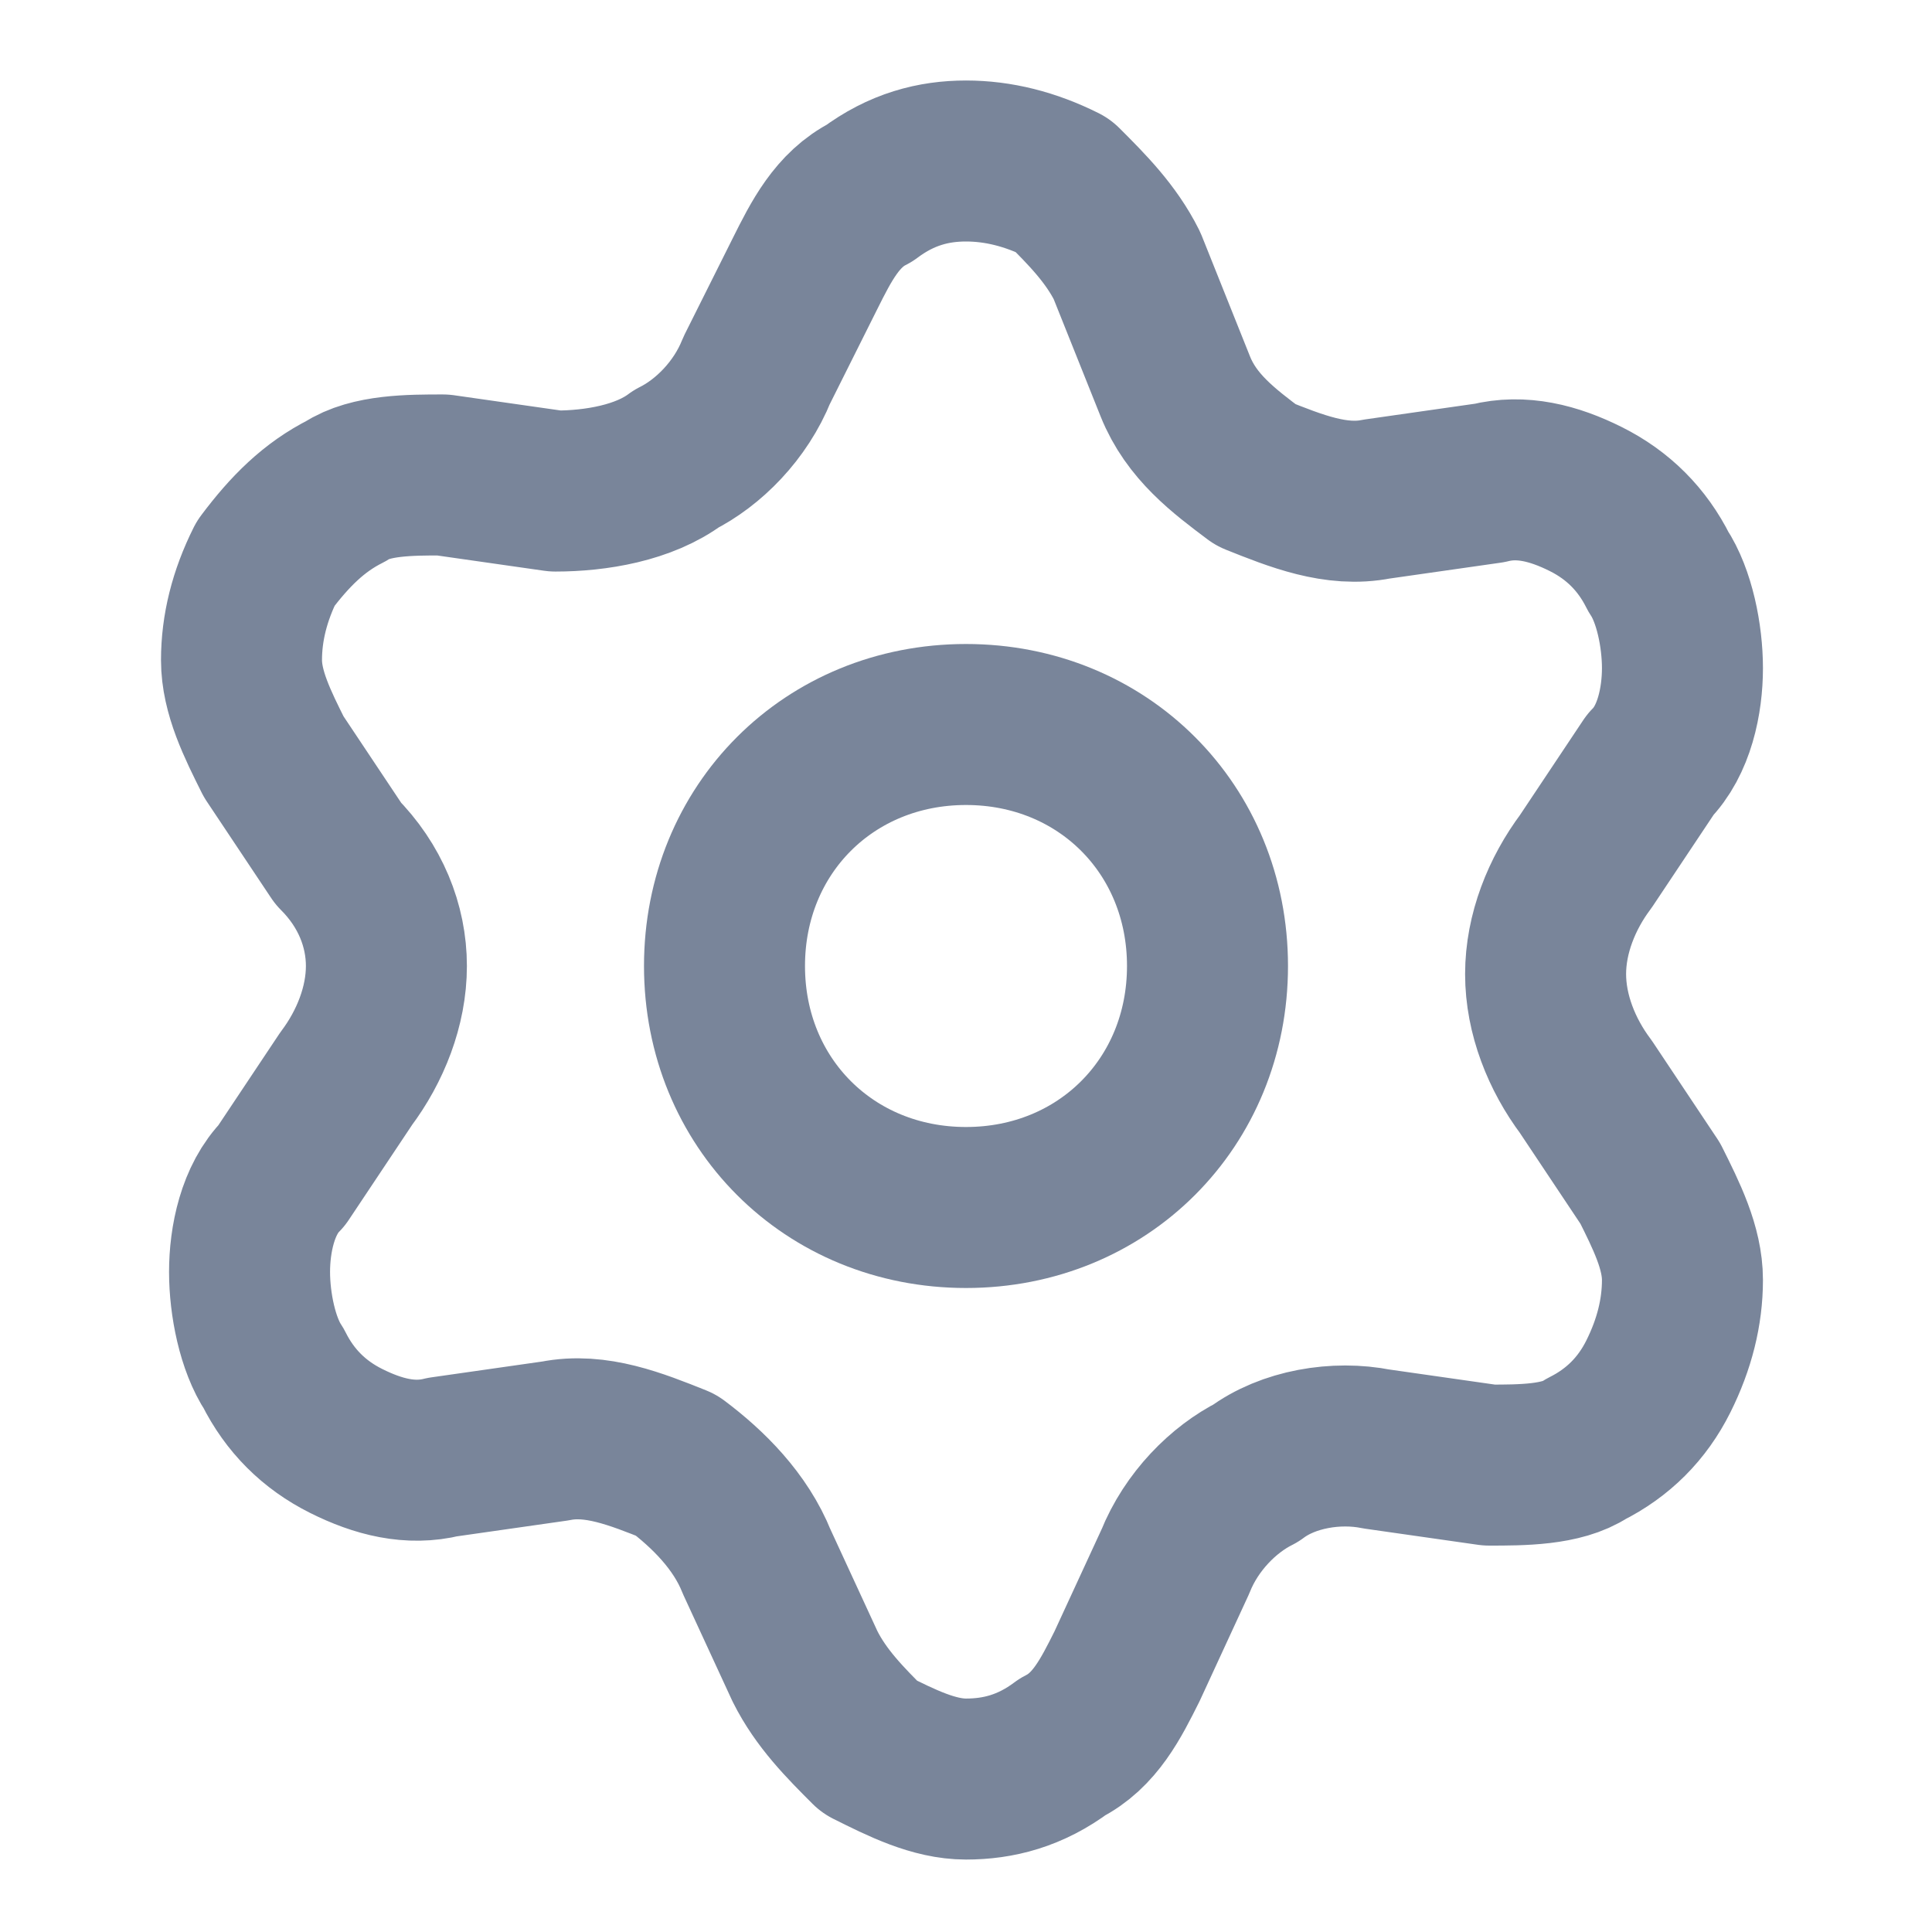 <?xml version="1.0" encoding="utf-8"?>
<!-- Generator: Adobe Illustrator 27.5.0, SVG Export Plug-In . SVG Version: 6.00 Build 0)  -->
<svg version="1.1" id="Layer_1" xmlns="http://www.w3.org/2000/svg" xmlns:xlink="http://www.w3.org/1999/xlink" x="0px" y="0px"
	 viewBox="0 0 24 24" style="enable-background:new 0 0 24 24;" xml:space="preserve">
<style type="text/css">
	.st0{fill:none;stroke:#79859A;stroke-width:2;stroke-linecap:round;stroke-linejoin:round;}
</style>
<path class="st0" d="M9.4,19.4l0.6,1.3c0.2,0.4,0.5,0.7,0.8,1c0.4,0.2,0.8,0.4,1.2,0.4s0.8-0.1,1.2-0.4c0.4-0.2,0.6-0.6,0.8-1
	l0.6-1.3c0.2-0.5,0.6-0.9,1-1.1c0.4-0.3,1-0.4,1.5-0.3l1.4,0.2c0.4,0,0.9,0,1.2-0.2c0.4-0.2,0.7-0.5,0.9-0.9
	c0.2-0.4,0.3-0.8,0.3-1.2c0-0.4-0.2-0.8-0.4-1.2l-0.8-1.2c-0.3-0.4-0.5-0.9-0.5-1.4s0.2-1,0.5-1.4l0.8-1.2c0.3-0.3,0.4-0.8,0.4-1.2
	c0-0.4-0.1-0.9-0.3-1.2c-0.2-0.4-0.5-0.7-0.9-0.9C19.3,6,18.9,5.9,18.5,6l-1.4,0.2c-0.5,0.1-1-0.1-1.5-0.3c-0.4-0.3-0.8-0.6-1-1.1
	L14,3.3c-0.2-0.4-0.5-0.7-0.8-1C12.8,2.1,12.4,2,12,2s-0.8,0.1-1.2,0.4c-0.4,0.2-0.6,0.6-0.8,1L9.4,4.6c-0.2,0.5-0.6,0.9-1,1.1
	C8,6,7.4,6.1,6.9,6.1L5.5,5.9c-0.4,0-0.9,0-1.2,0.2C3.9,6.3,3.6,6.6,3.3,7C3.1,7.4,3,7.8,3,8.2S3.2,9,3.4,9.4l0.8,1.2
	C4.6,11,4.8,11.5,4.8,12s-0.2,1-0.5,1.4l-0.8,1.2c-0.3,0.3-0.4,0.8-0.4,1.2s0.1,0.9,0.3,1.2c0.2,0.4,0.5,0.7,0.9,0.9
	s0.8,0.3,1.2,0.2l1.4-0.2c0.5-0.1,1,0.1,1.5,0.3C8.8,18.5,9.2,18.9,9.4,19.4z"/>
<path class="st0" d="M12,15c1.7,0,3-1.3,3-3s-1.3-3-3-3s-3,1.3-3,3S10.3,15,12,15z"/>
</svg>
